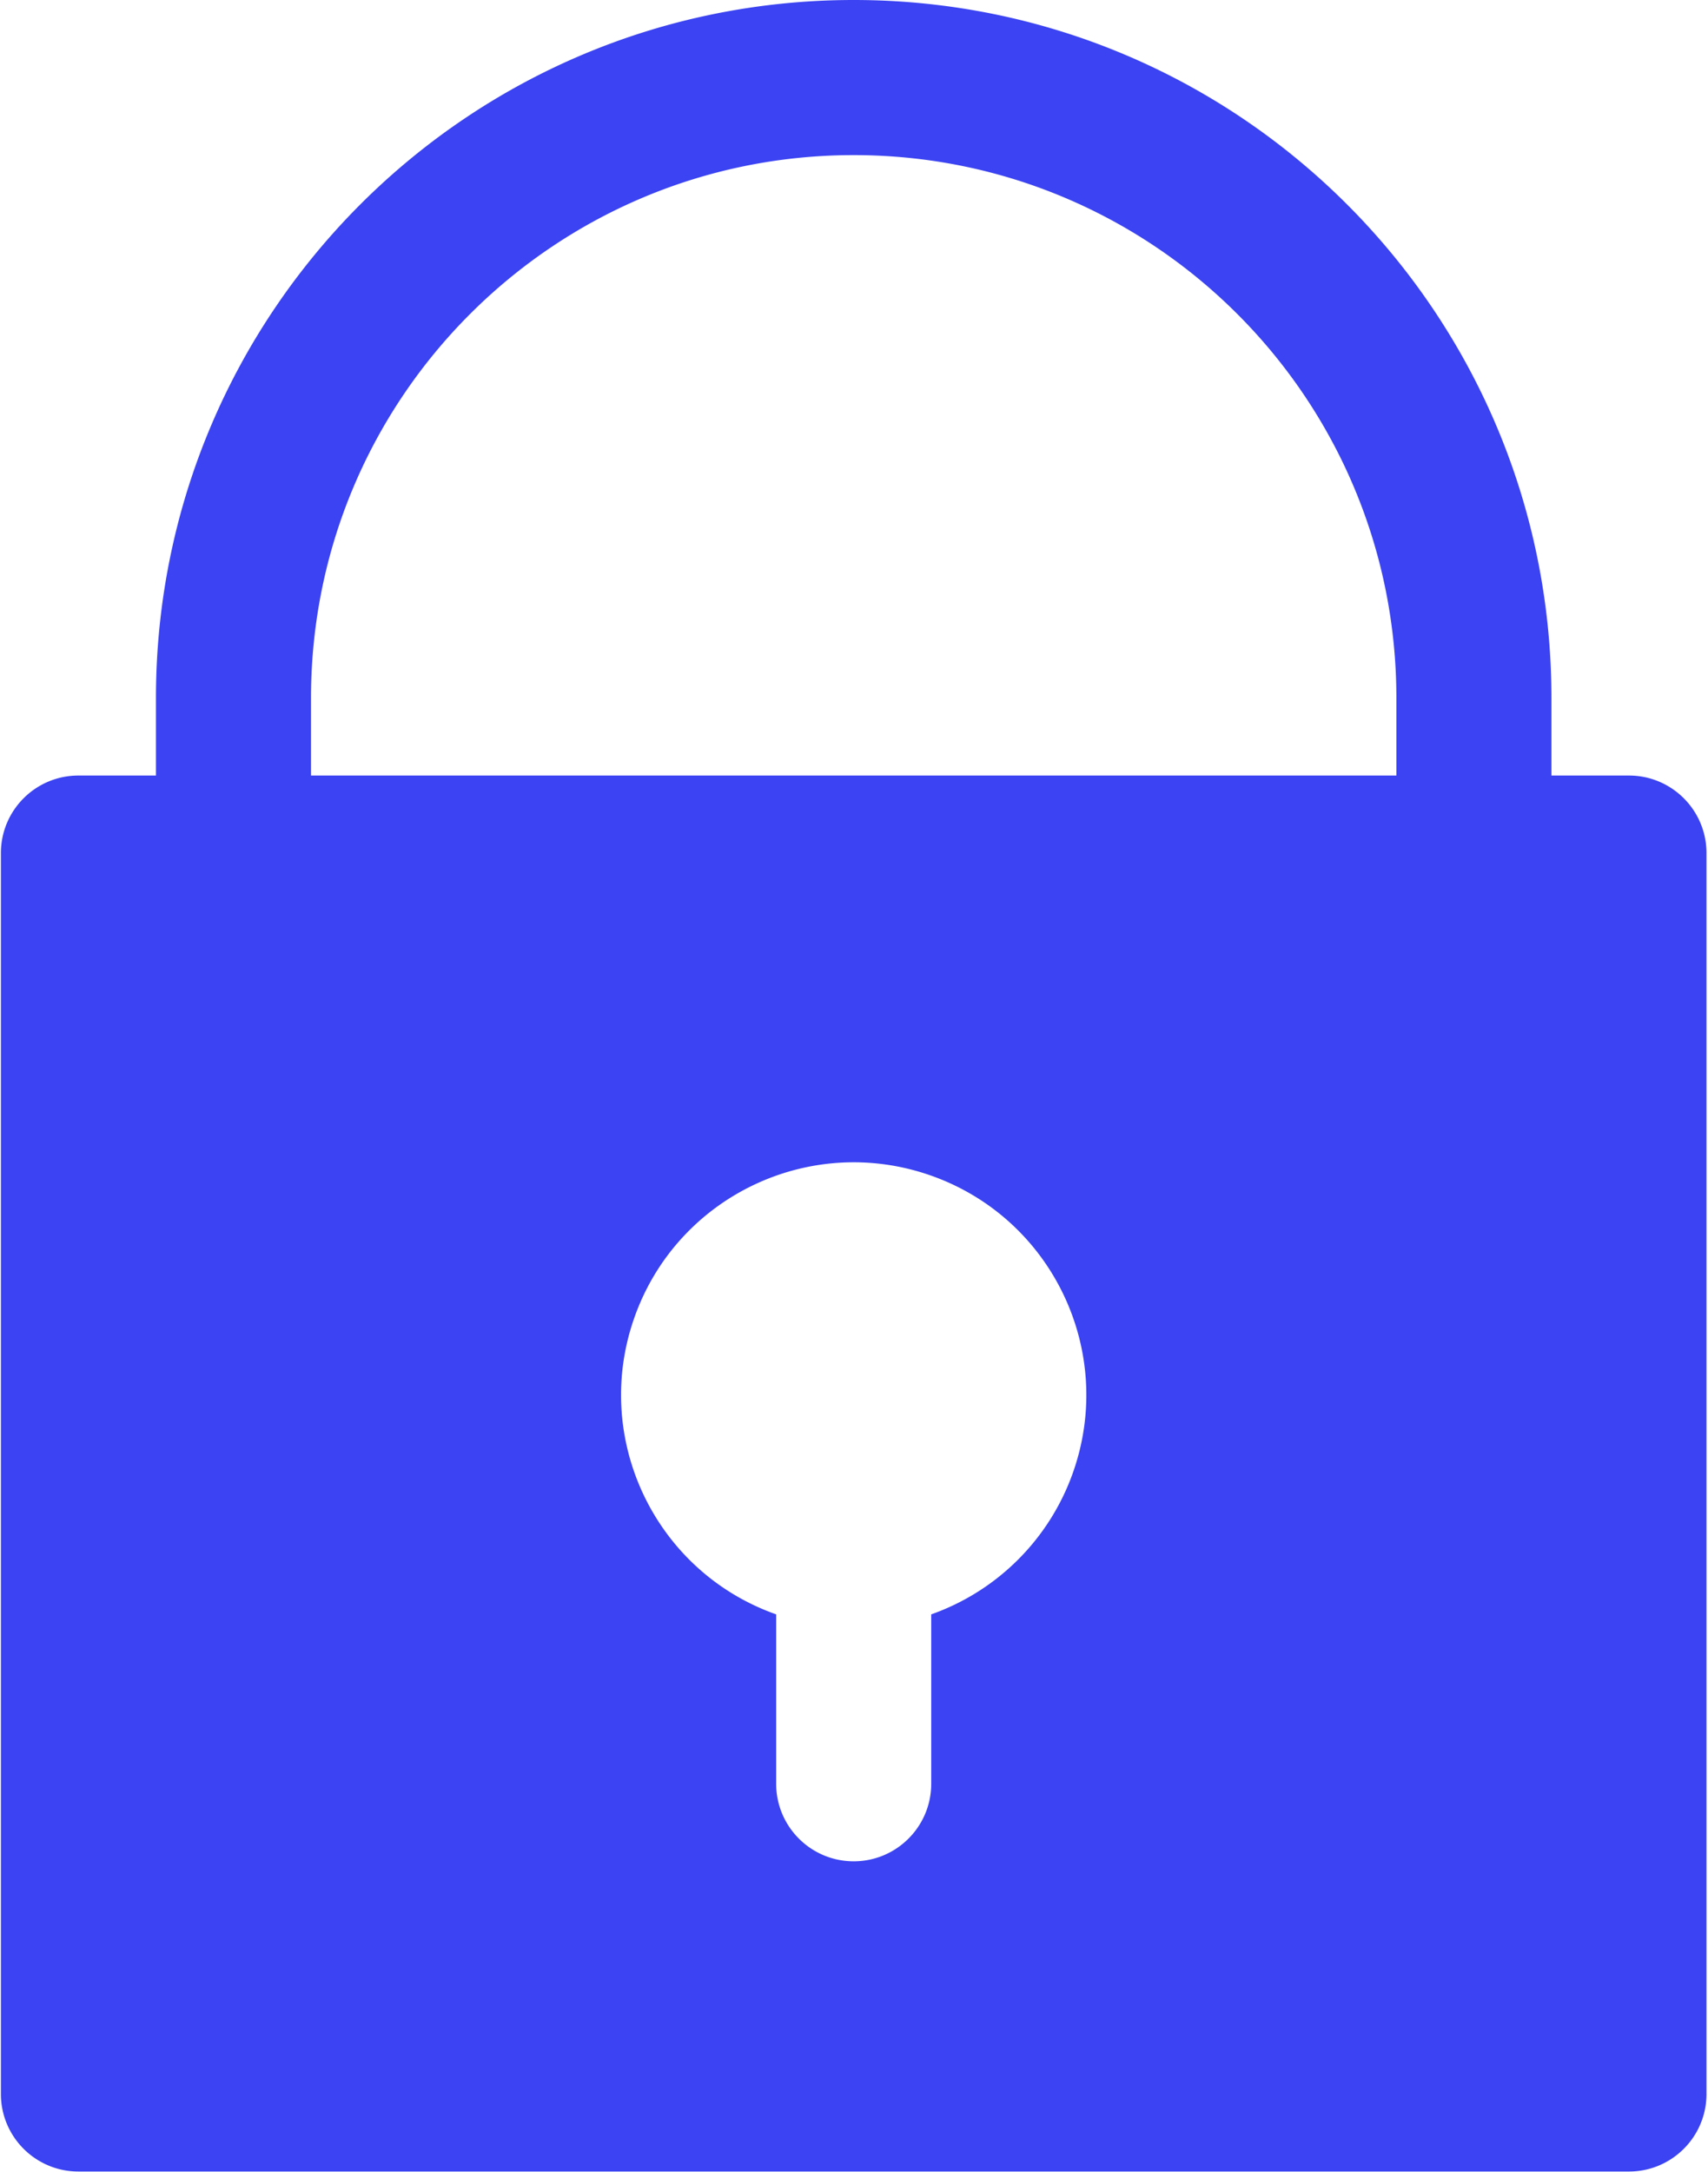 <svg width="376" height="478" viewBox="0 0 376 478" xmlns="http://www.w3.org/2000/svg"><path d="M358.6 170.667h-17.067V153.6c0-84.831-68.769-153.6-153.6-153.6-84.831 0-153.6 68.769-153.6 153.6v17.067H17.267C7.841 170.667.2 178.308.2 187.734V460.8c0 9.426 7.641 17.067 17.067 17.067H358.6c9.426 0 17.067-7.641 17.067-17.067V187.733c0-9.425-7.641-17.066-17.067-17.066zM236.205 324.055A51.198 51.198 0 01205 355.26v37.274c0 9.426-7.641 17.067-17.067 17.067s-17.067-7.641-17.067-17.067V355.26c-26.66-9.426-40.631-38.679-31.205-65.339 9.426-26.66 38.679-40.631 65.339-31.205 26.66 9.426 40.631 38.679 31.205 65.339zM307.4 170.667H68.467V153.6c0-65.98 53.487-119.467 119.467-119.467 65.98 0 119.466 53.487 119.466 119.467v17.067z" fill="#3B43F2"/></svg>